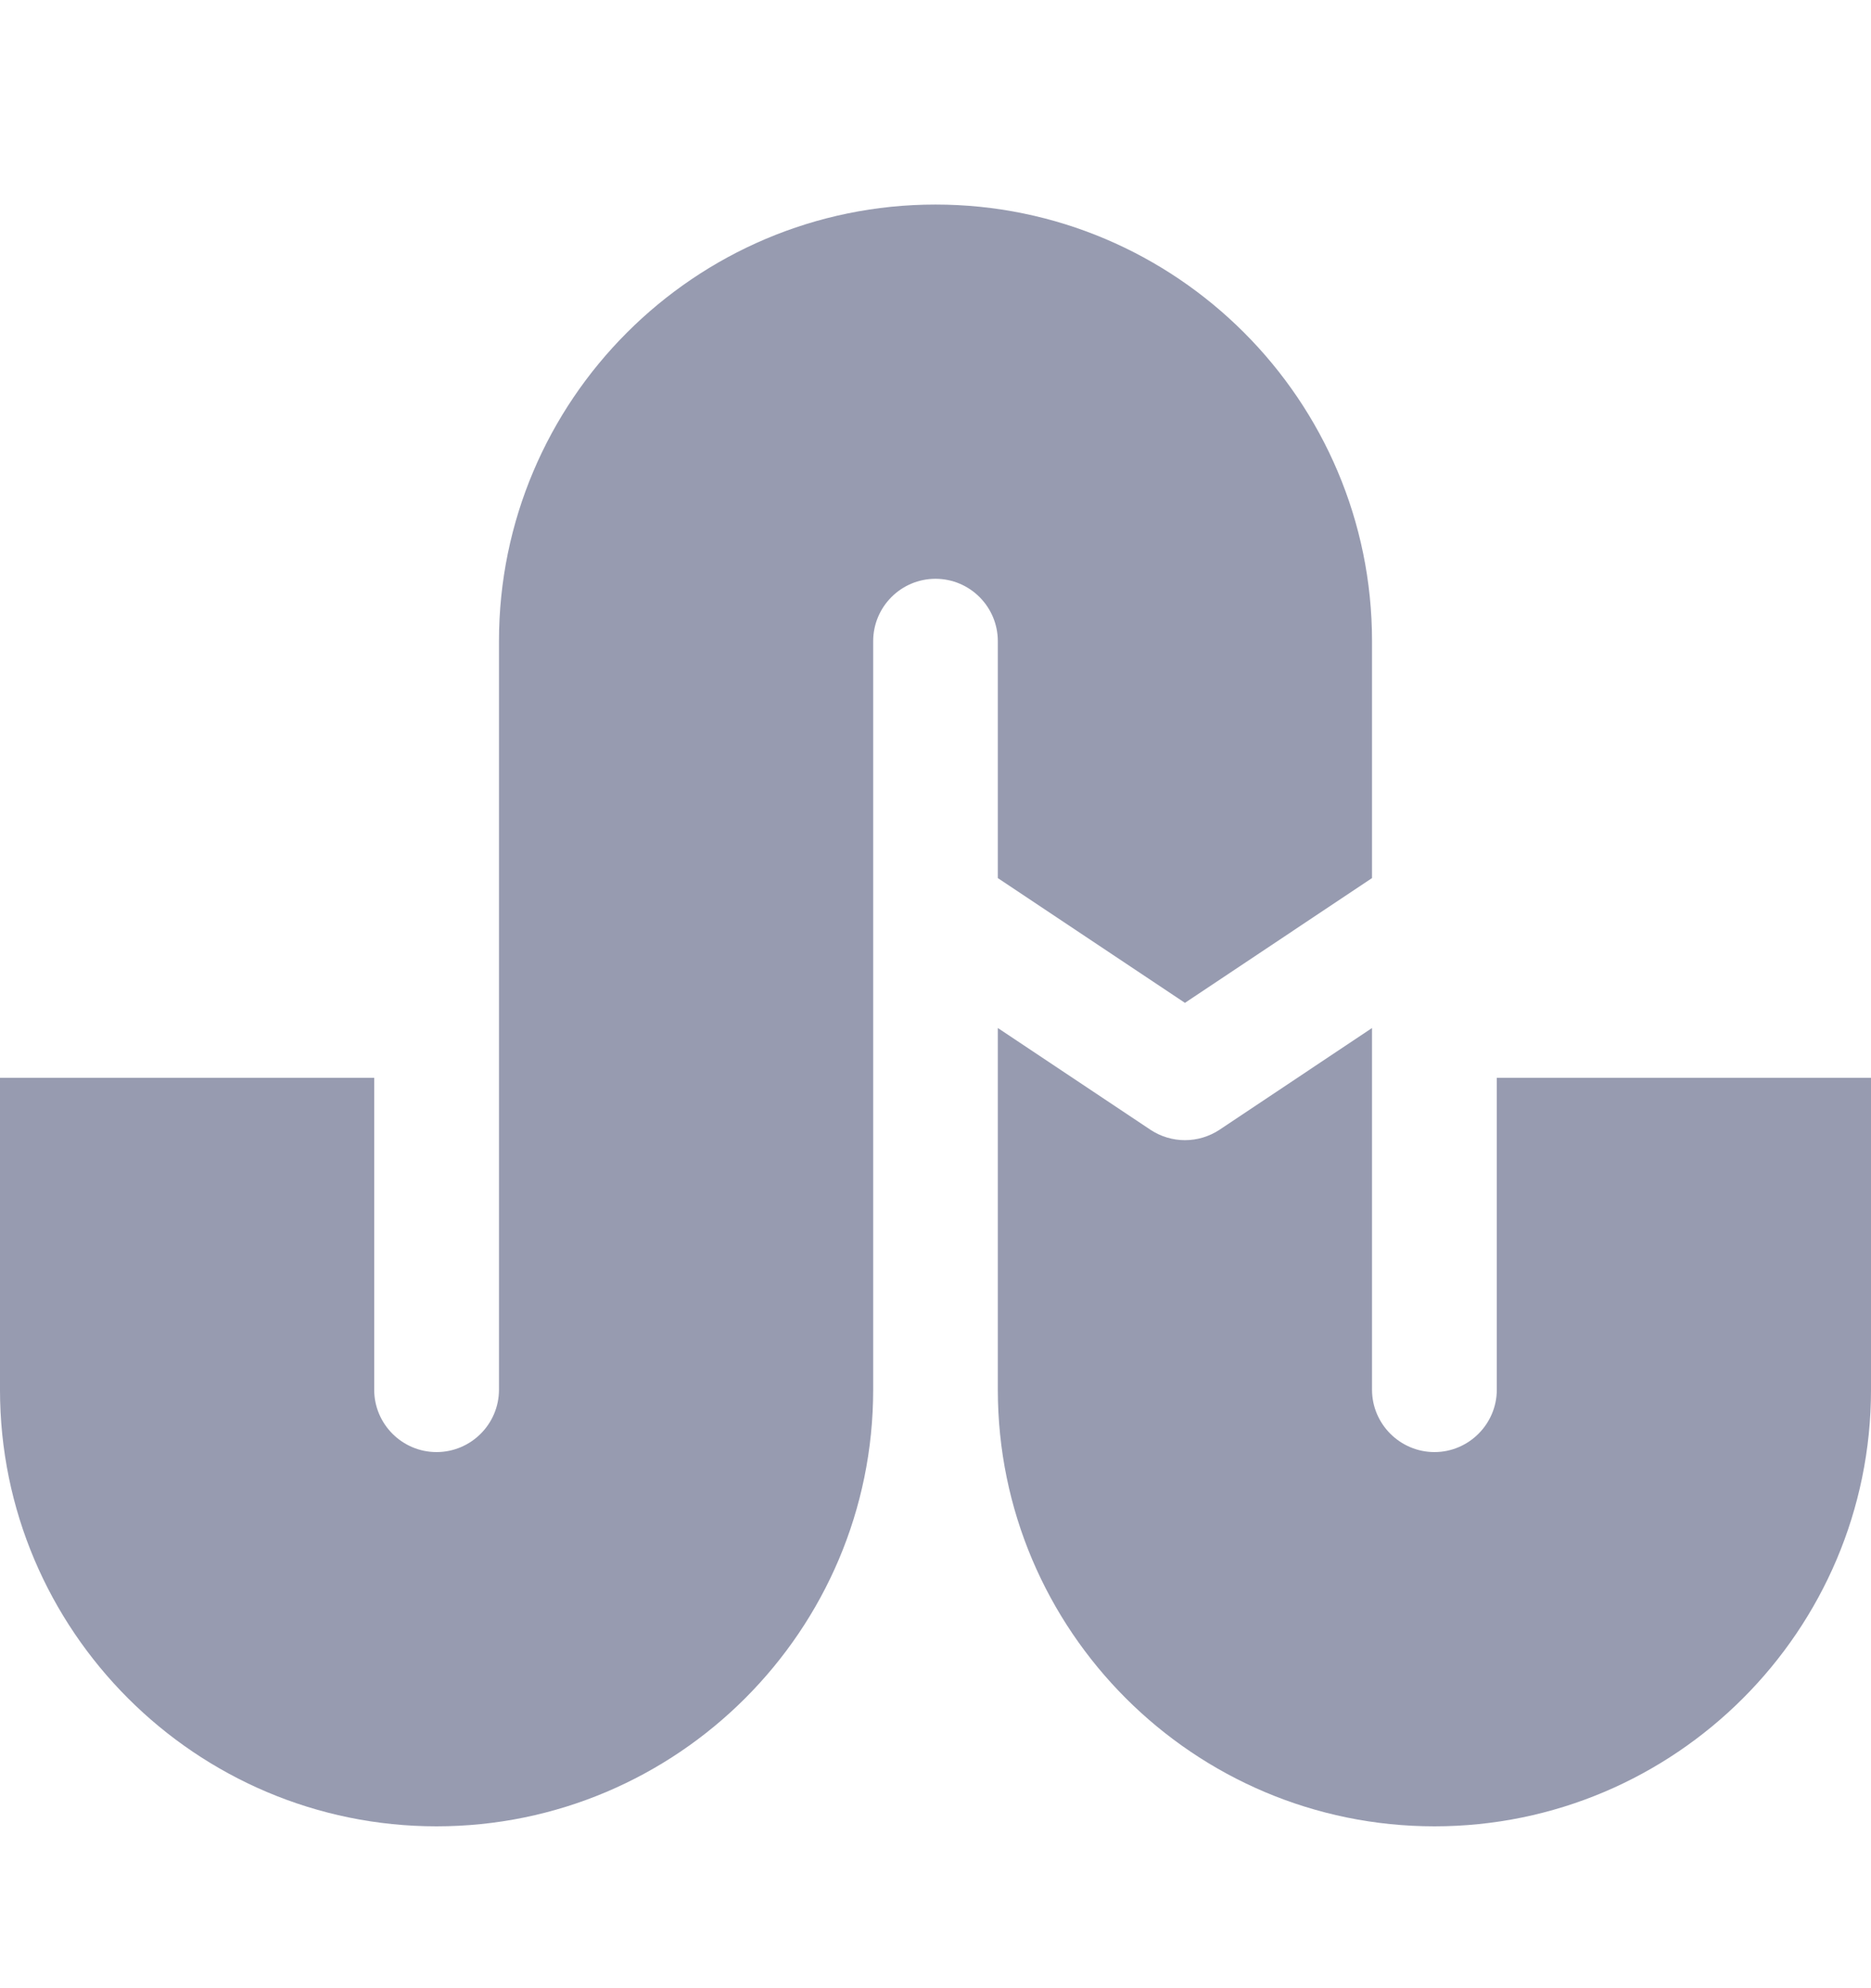 <svg width="16" height="17" viewBox="0 0 16 17" fill="none" xmlns="http://www.w3.org/2000/svg">
<g clip-path="url(#clip0_4000_10286)">
<path d="M8 1.749C5.941 1.749 4.267 3.424 4.267 5.483V11.883C4.267 12.176 4.028 12.416 3.733 12.416C3.439 12.416 3.2 12.176 3.2 11.883V9.216H-6.10352e-05V11.883C-6.10352e-05 13.941 1.675 15.616 3.733 15.616C5.792 15.616 7.467 13.941 7.467 11.883V5.483C7.467 5.188 7.706 4.949 8 4.949C8.294 4.949 8.533 5.188 8.533 5.483V7.508L10.133 8.575L11.733 7.508V5.483C11.733 3.424 10.059 1.749 8 1.749Z" fill="#979BB0"/>
<path d="M12.8 9.216V11.883C12.8 12.176 12.56 12.416 12.267 12.416C11.973 12.416 11.733 12.176 11.733 11.883V8.79L10.429 9.66C10.339 9.719 10.237 9.749 10.133 9.749C10.03 9.749 9.927 9.719 9.838 9.66L8.533 8.79V11.883C8.533 13.941 10.208 15.616 12.267 15.616C14.325 15.616 16 13.941 16 11.883V9.216H12.8Z" fill="#979BB0"/>
</g>
<defs>
<clipPath id="clip0_4000_10286">
<rect width="16" height="16" fill="white" transform="translate(-6.10352e-05 0.683)"/>
</clipPath>
</defs>
</svg>
